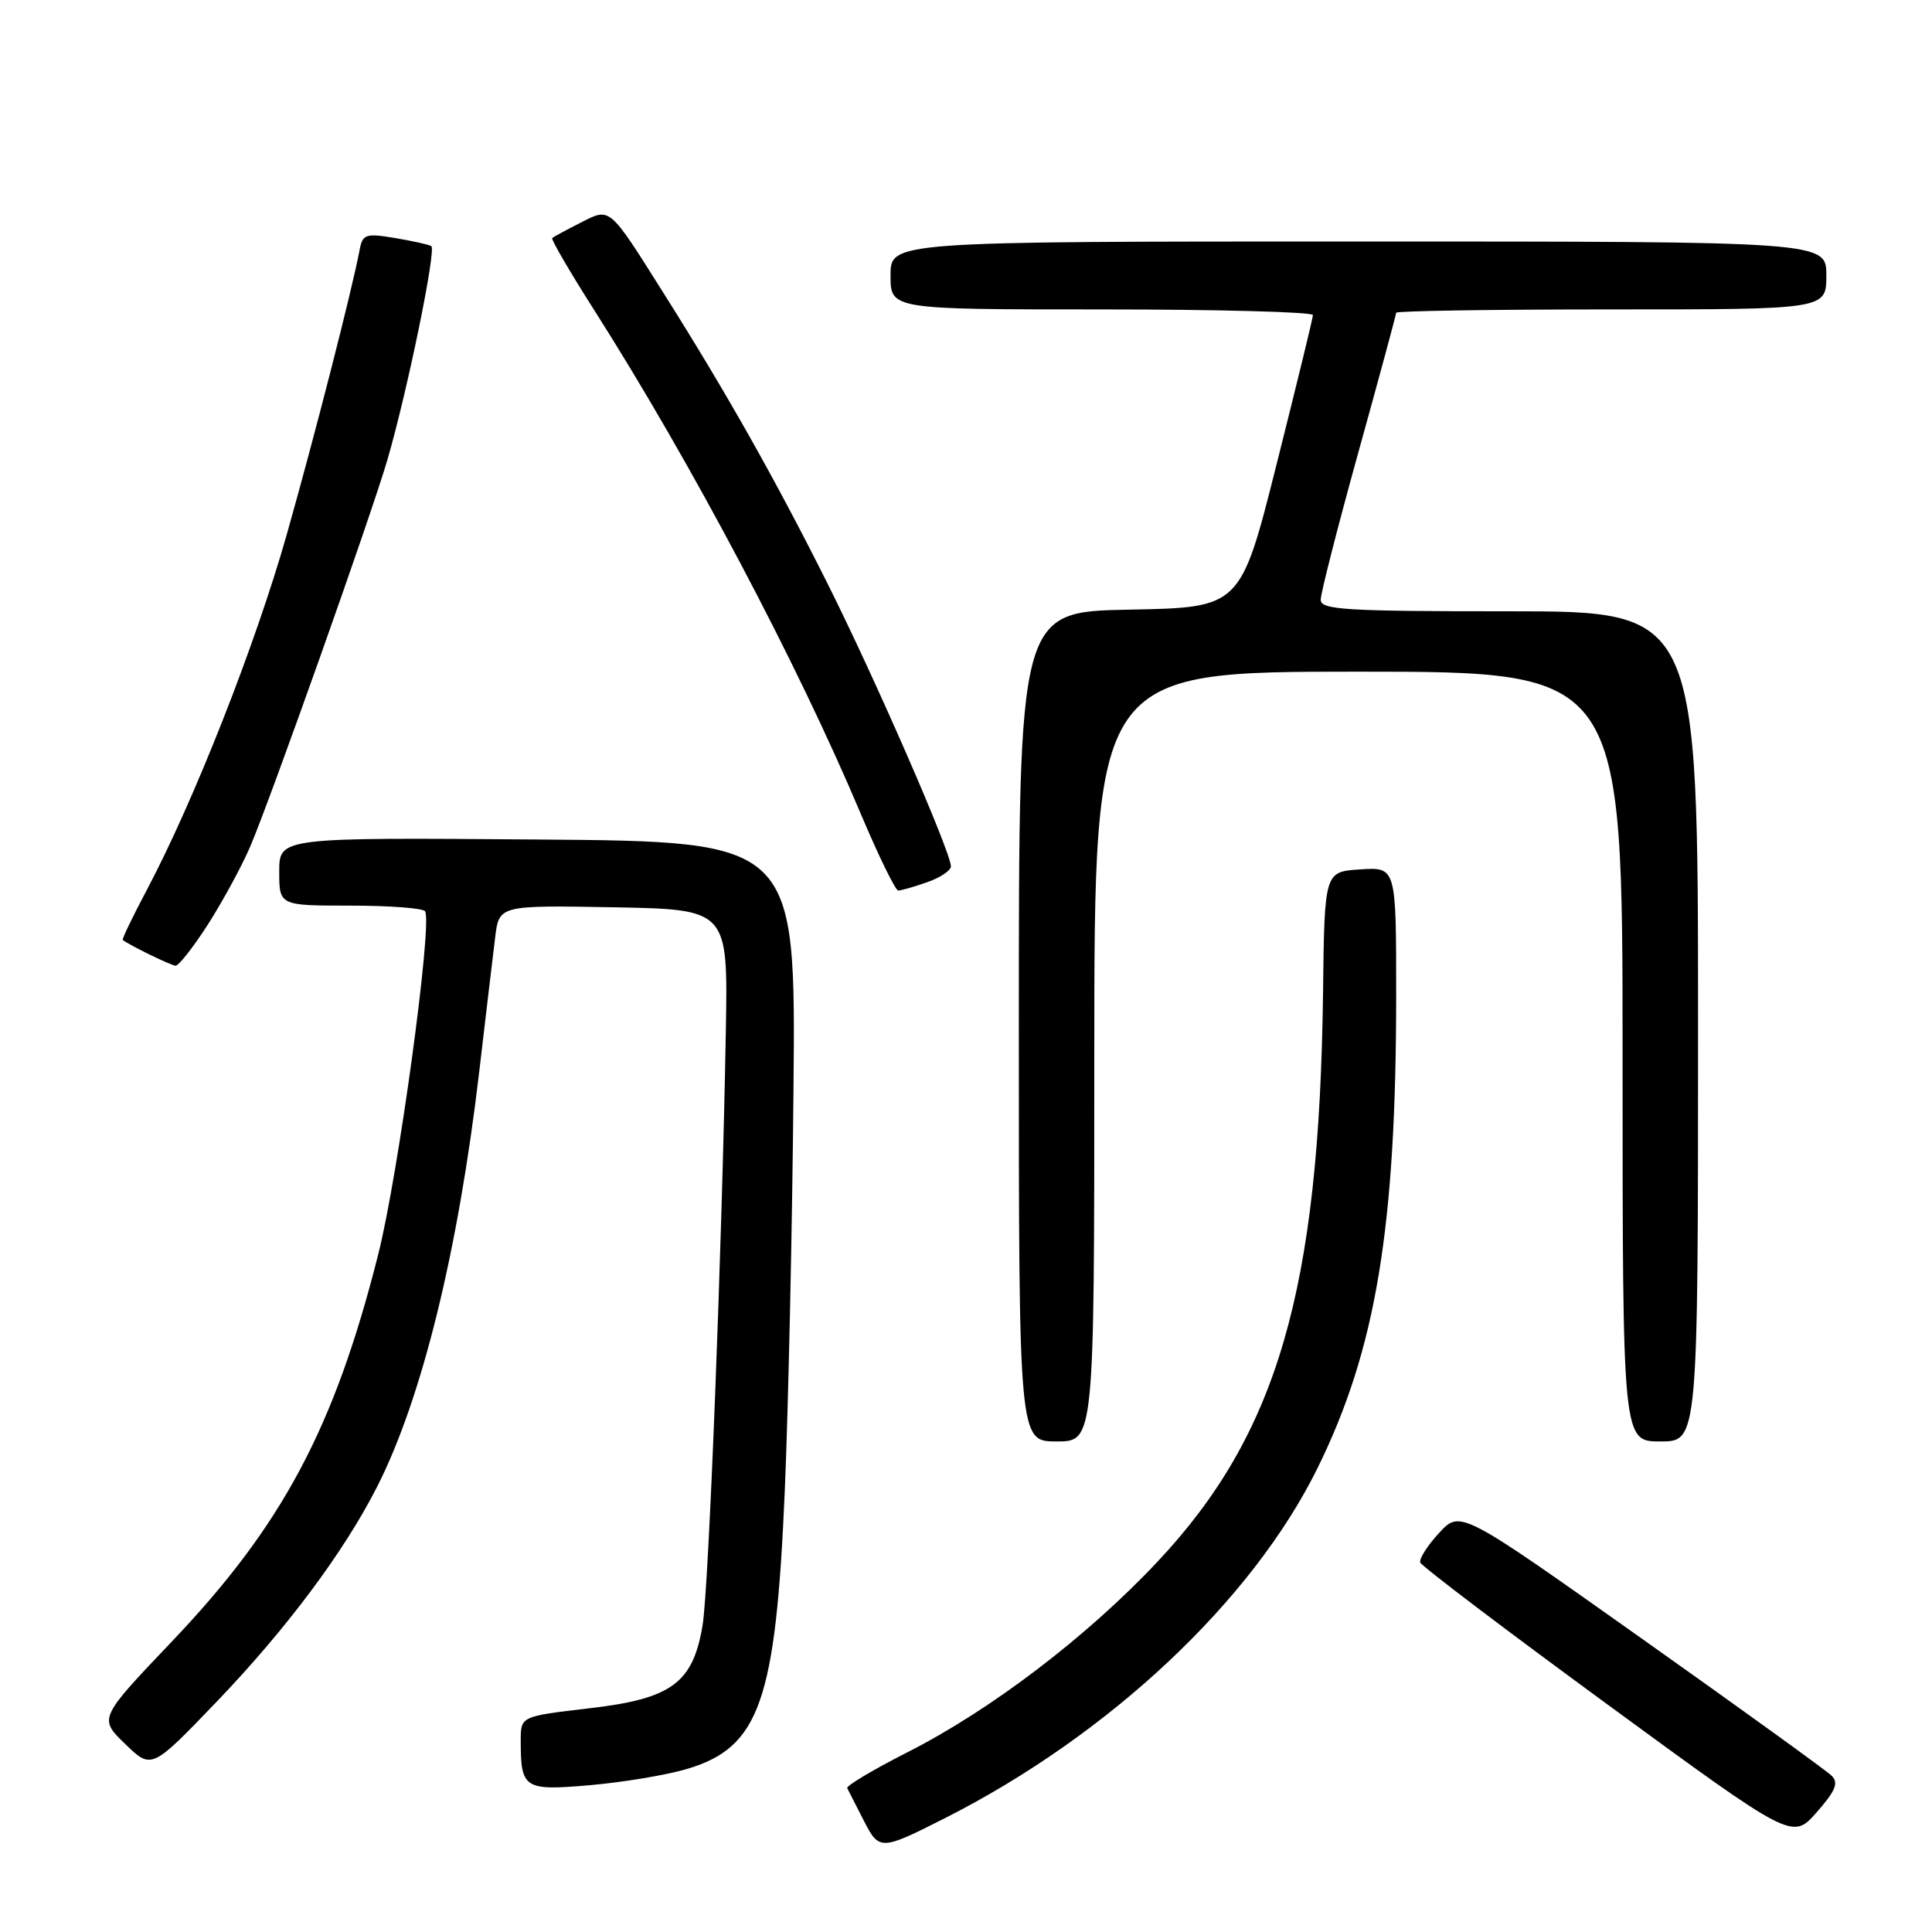 <?xml version="1.0" encoding="UTF-8" standalone="no"?>
<!DOCTYPE svg PUBLIC "-//W3C//DTD SVG 1.1//EN" "http://www.w3.org/Graphics/SVG/1.1/DTD/svg11.dtd" >
<svg xmlns="http://www.w3.org/2000/svg" xmlns:xlink="http://www.w3.org/1999/xlink" version="1.1" viewBox="0 0 256 256">
 <g >
 <path fill="currentColor"
d=" M 125.22 240.91 C 147.02 229.87 165.93 212.09 174.59 194.51 C 182.33 178.78 185.00 162.67 185.00 131.77 C 185.00 114.89 185.00 114.89 180.25 115.20 C 175.50 115.50 175.50 115.50 175.31 131.50 C 174.82 170.95 169.27 190.04 153.34 206.97 C 144.03 216.88 131.26 226.60 120.23 232.19 C 115.68 234.50 112.10 236.64 112.26 236.94 C 112.42 237.25 113.39 239.15 114.42 241.17 C 116.50 245.24 116.66 245.24 125.22 240.91 Z  M 242.71 235.30 C 242.05 234.64 230.70 226.44 217.50 217.09 C 193.50 200.08 193.50 200.08 190.69 203.12 C 189.15 204.79 188.02 206.55 188.19 207.04 C 188.36 207.52 199.53 215.99 213.00 225.85 C 237.50 243.79 237.50 243.79 240.71 240.15 C 243.22 237.29 243.66 236.24 242.71 235.30 Z  M 91.02 234.40 C 100.65 231.54 102.79 225.46 103.99 197.50 C 104.46 186.50 104.98 162.65 105.14 144.50 C 105.45 111.50 105.45 111.50 71.22 111.24 C 37.00 110.97 37.00 110.97 37.00 115.49 C 37.00 120.00 37.00 120.00 46.44 120.00 C 51.63 120.00 56.08 120.34 56.33 120.75 C 57.32 122.42 52.78 155.66 50.12 166.20 C 44.31 189.21 37.42 202.13 22.79 217.49 C 13.08 227.69 13.08 227.69 16.58 231.08 C 20.08 234.47 20.08 234.47 28.64 225.56 C 37.94 215.87 45.59 205.63 49.97 197.00 C 55.91 185.31 60.71 165.77 63.50 142.00 C 64.37 134.57 65.32 126.58 65.61 124.22 C 66.13 119.95 66.13 119.95 81.30 120.22 C 96.46 120.50 96.46 120.50 96.18 136.50 C 95.67 165.57 93.91 210.42 93.10 215.33 C 91.82 223.03 89.01 225.09 78.07 226.36 C 69.00 227.42 69.00 227.42 69.00 230.63 C 69.00 237.03 69.43 237.31 78.22 236.54 C 82.58 236.16 88.33 235.20 91.02 234.40 Z  M 145.00 140.00 C 145.00 89.00 145.00 89.00 180.00 89.00 C 215.00 89.00 215.00 89.00 215.00 140.00 C 215.00 191.00 215.00 191.00 220.00 191.00 C 225.00 191.00 225.00 191.00 225.00 136.00 C 225.00 81.00 225.00 81.00 200.00 81.00 C 178.19 81.00 175.00 80.80 175.00 79.47 C 175.00 78.62 177.25 69.82 180.00 59.90 C 182.75 49.99 185.00 41.68 185.00 41.44 C 185.00 41.20 197.82 41.00 213.50 41.00 C 242.00 41.00 242.00 41.00 242.00 36.50 C 242.00 32.00 242.00 32.00 180.00 32.00 C 118.00 32.00 118.00 32.00 118.00 36.50 C 118.00 41.00 118.00 41.00 146.00 41.00 C 161.40 41.00 173.99 41.34 173.97 41.75 C 173.96 42.16 171.79 51.05 169.16 61.50 C 164.38 80.50 164.38 80.50 149.69 80.78 C 135.00 81.05 135.00 81.05 135.00 136.03 C 135.00 191.00 135.00 191.00 140.00 191.00 C 145.00 191.00 145.00 191.00 145.00 140.00 Z  M 27.56 122.48 C 29.50 119.44 32.01 114.83 33.13 112.23 C 35.78 106.07 49.24 68.14 51.34 60.90 C 54.01 51.72 57.84 33.02 57.15 32.61 C 56.79 32.40 54.61 31.92 52.29 31.53 C 48.42 30.89 48.04 31.03 47.64 33.17 C 46.60 38.61 41.76 57.53 37.99 70.85 C 33.87 85.38 25.69 106.16 19.45 117.93 C 17.57 121.47 16.14 124.45 16.27 124.55 C 17.15 125.25 22.65 127.93 23.26 127.96 C 23.68 127.98 25.61 125.51 27.56 122.48 Z  M 122.85 116.90 C 124.58 116.30 126.00 115.35 126.00 114.80 C 126.00 112.91 115.90 89.76 109.55 77.12 C 102.67 63.40 96.23 52.00 87.97 38.91 C 80.59 27.20 80.92 27.48 76.87 29.54 C 75.02 30.48 73.35 31.38 73.17 31.54 C 72.99 31.70 75.51 36.03 78.78 41.16 C 91.59 61.30 105.59 87.76 114.02 107.75 C 116.40 113.39 118.65 118.00 119.02 118.00 C 119.40 118.00 121.12 117.51 122.85 116.90 Z "/>
</g>
</svg>